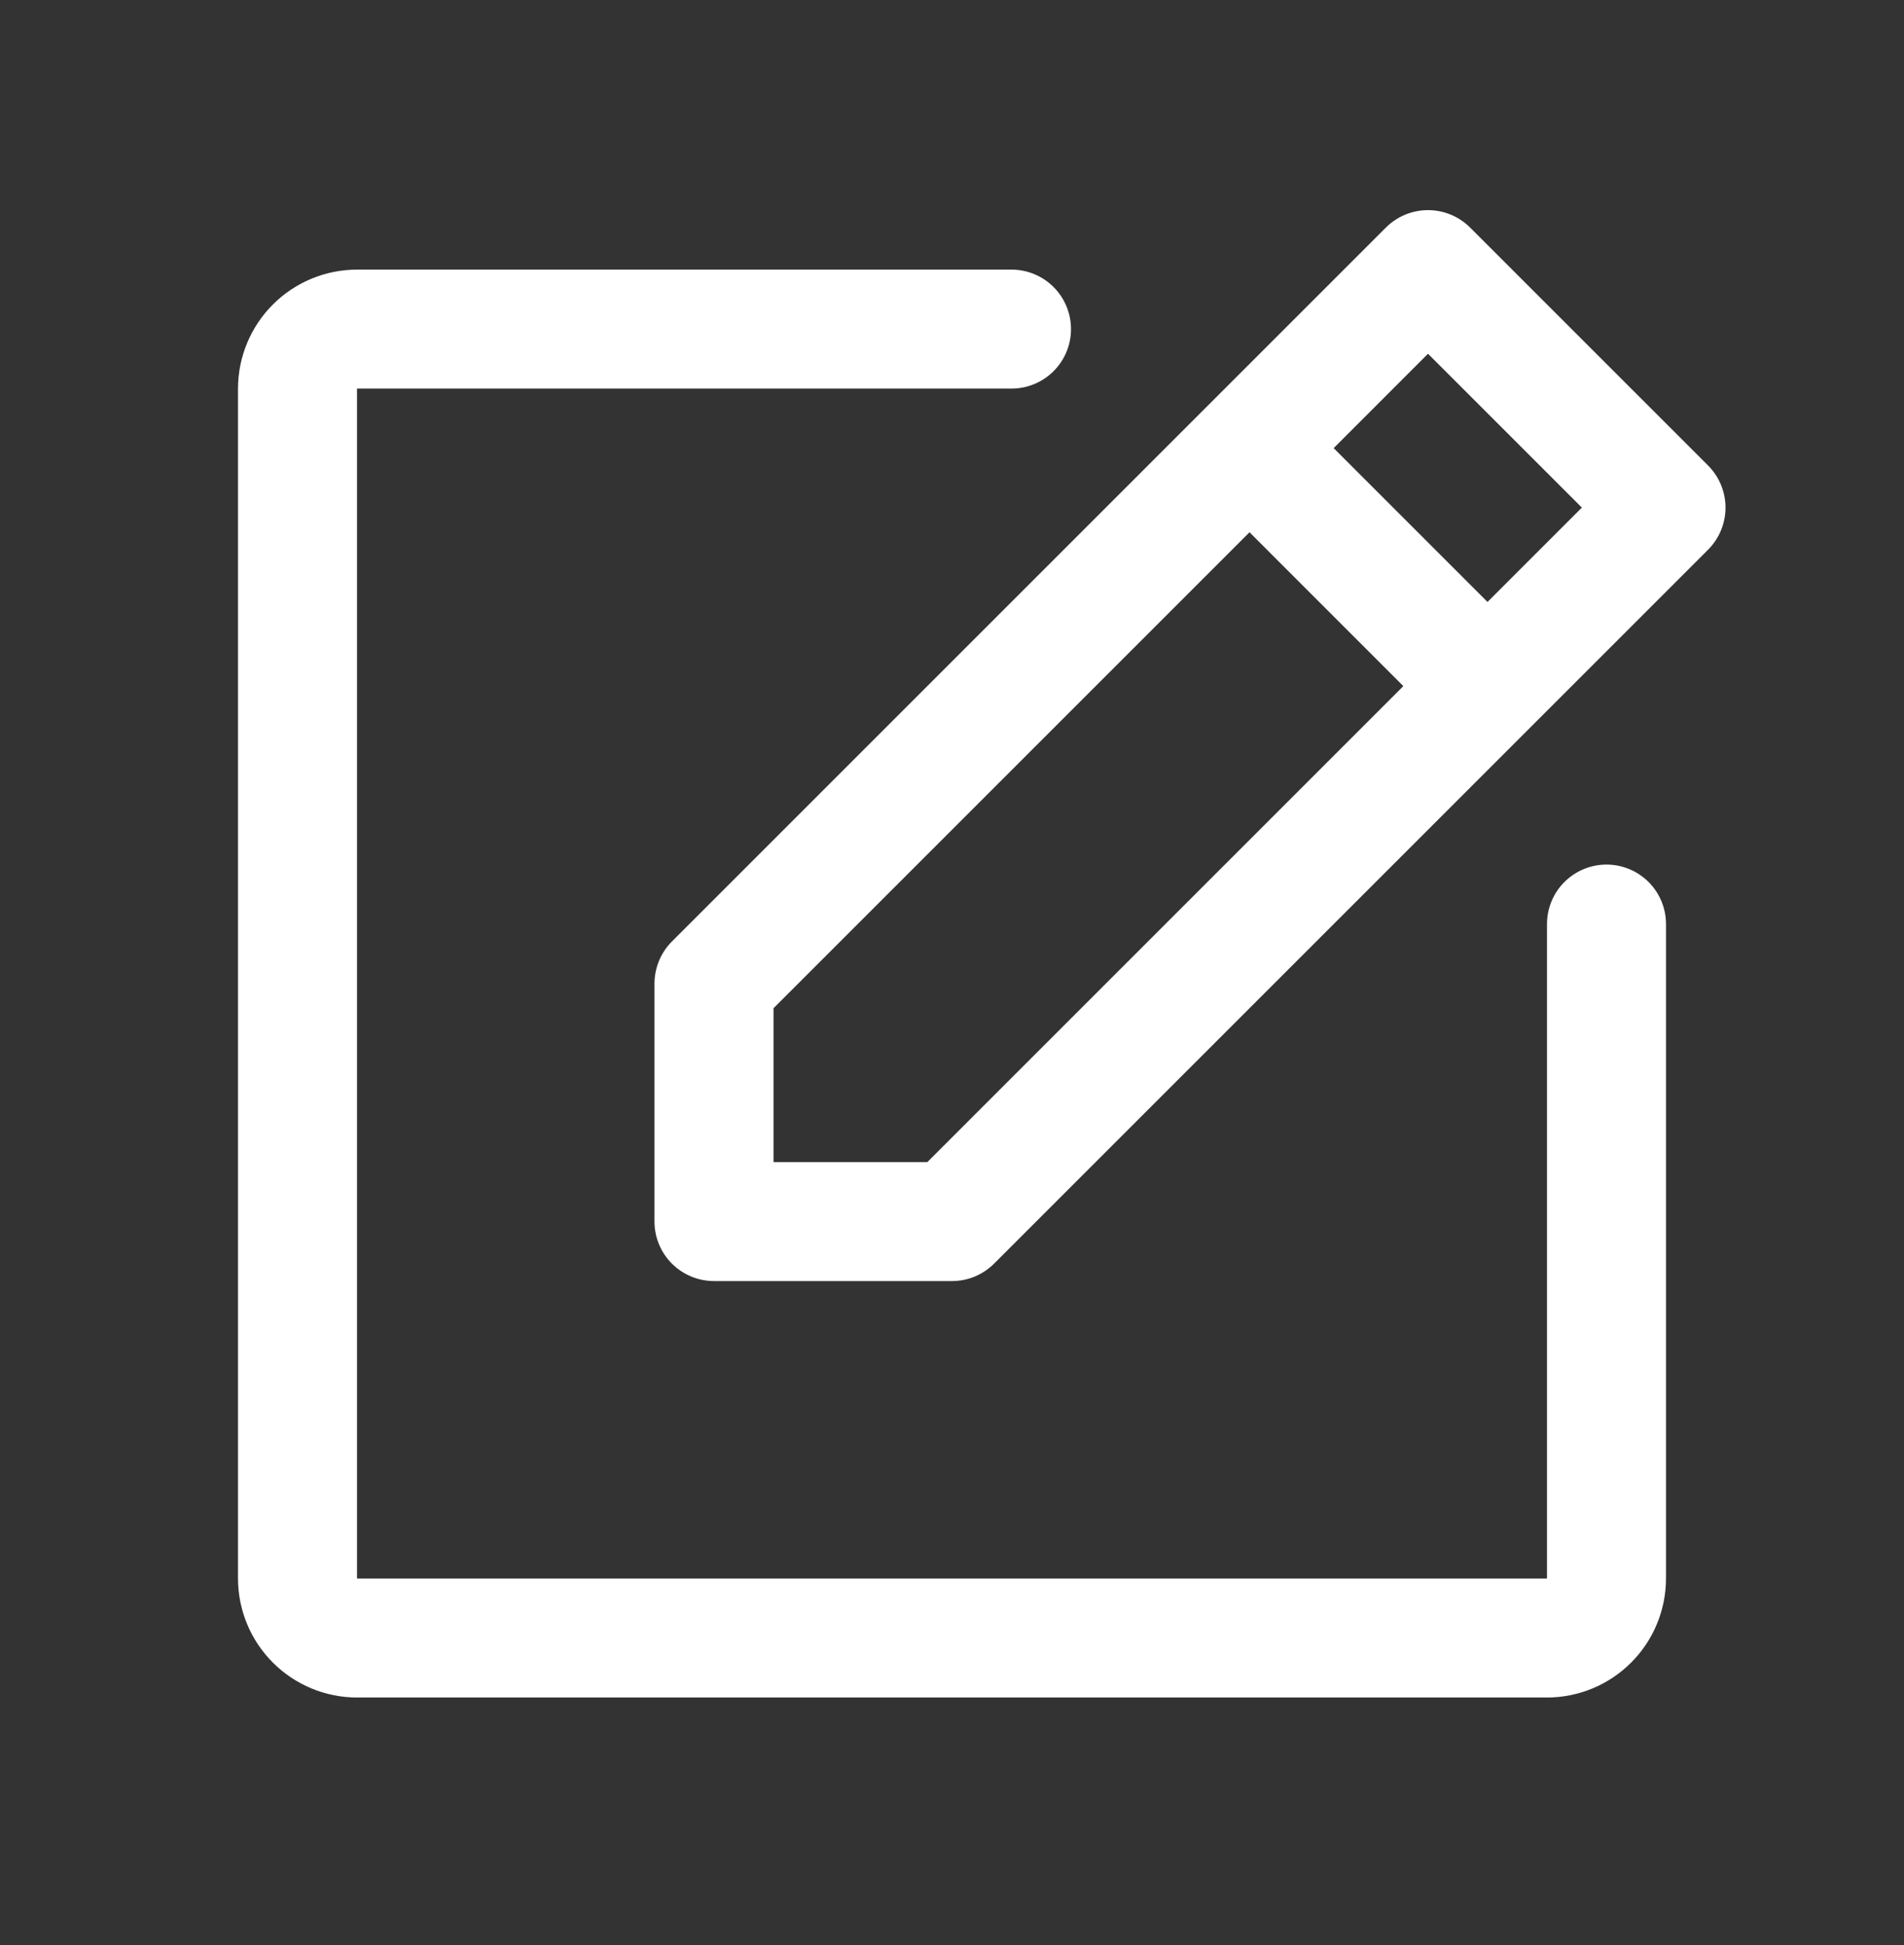 <svg width="46" height="47" viewBox="0 0 46 47" fill="none" xmlns="http://www.w3.org/2000/svg">
<rect x="0" y="0" width="46" height="47" fill="#333333" stroke="none"/>
<path d="M41.267 11.248L35.517 5.498C35.383 5.364 35.224 5.258 35.05 5.186C34.876 5.114 34.689 5.077 34.5 5.077C34.311 5.077 34.124 5.114 33.95 5.186C33.776 5.258 33.617 5.364 33.483 5.498L16.233 22.748C16.1 22.881 15.994 23.04 15.922 23.214C15.85 23.389 15.812 23.576 15.812 23.764V29.514C15.812 29.896 15.964 30.261 16.233 30.531C16.503 30.8 16.869 30.952 17.25 30.952H23C23.189 30.952 23.376 30.915 23.55 30.843C23.724 30.77 23.883 30.664 24.017 30.531L41.267 13.281C41.4 13.147 41.506 12.989 41.578 12.815C41.65 12.64 41.688 12.453 41.688 12.264C41.688 12.076 41.65 11.889 41.578 11.714C41.506 11.54 41.4 11.381 41.267 11.248ZM22.405 28.077H18.688V24.36L30.188 12.86L33.904 16.577L22.405 28.077ZM35.938 14.544L32.221 10.827L34.5 8.547L38.217 12.264L35.938 14.544ZM40.25 22.327V38.139C40.249 38.902 39.946 39.632 39.407 40.171C38.868 40.71 38.137 41.014 37.375 41.014H8.625C7.863 41.014 7.132 40.71 6.593 40.171C6.054 39.632 5.751 38.902 5.75 38.139V9.389C5.751 8.627 6.054 7.896 6.593 7.357C7.132 6.818 7.863 6.515 8.625 6.514H24.438C24.819 6.514 25.184 6.666 25.454 6.935C25.724 7.205 25.875 7.571 25.875 7.952C25.875 8.333 25.724 8.699 25.454 8.968C25.184 9.238 24.819 9.389 24.438 9.389H8.625V38.139H37.375V22.327C37.375 21.946 37.526 21.58 37.796 21.31C38.066 21.041 38.431 20.889 38.812 20.889C39.194 20.889 39.559 21.041 39.829 21.31C40.099 21.58 40.25 21.946 40.25 22.327Z" fill="white"/>
</svg>
